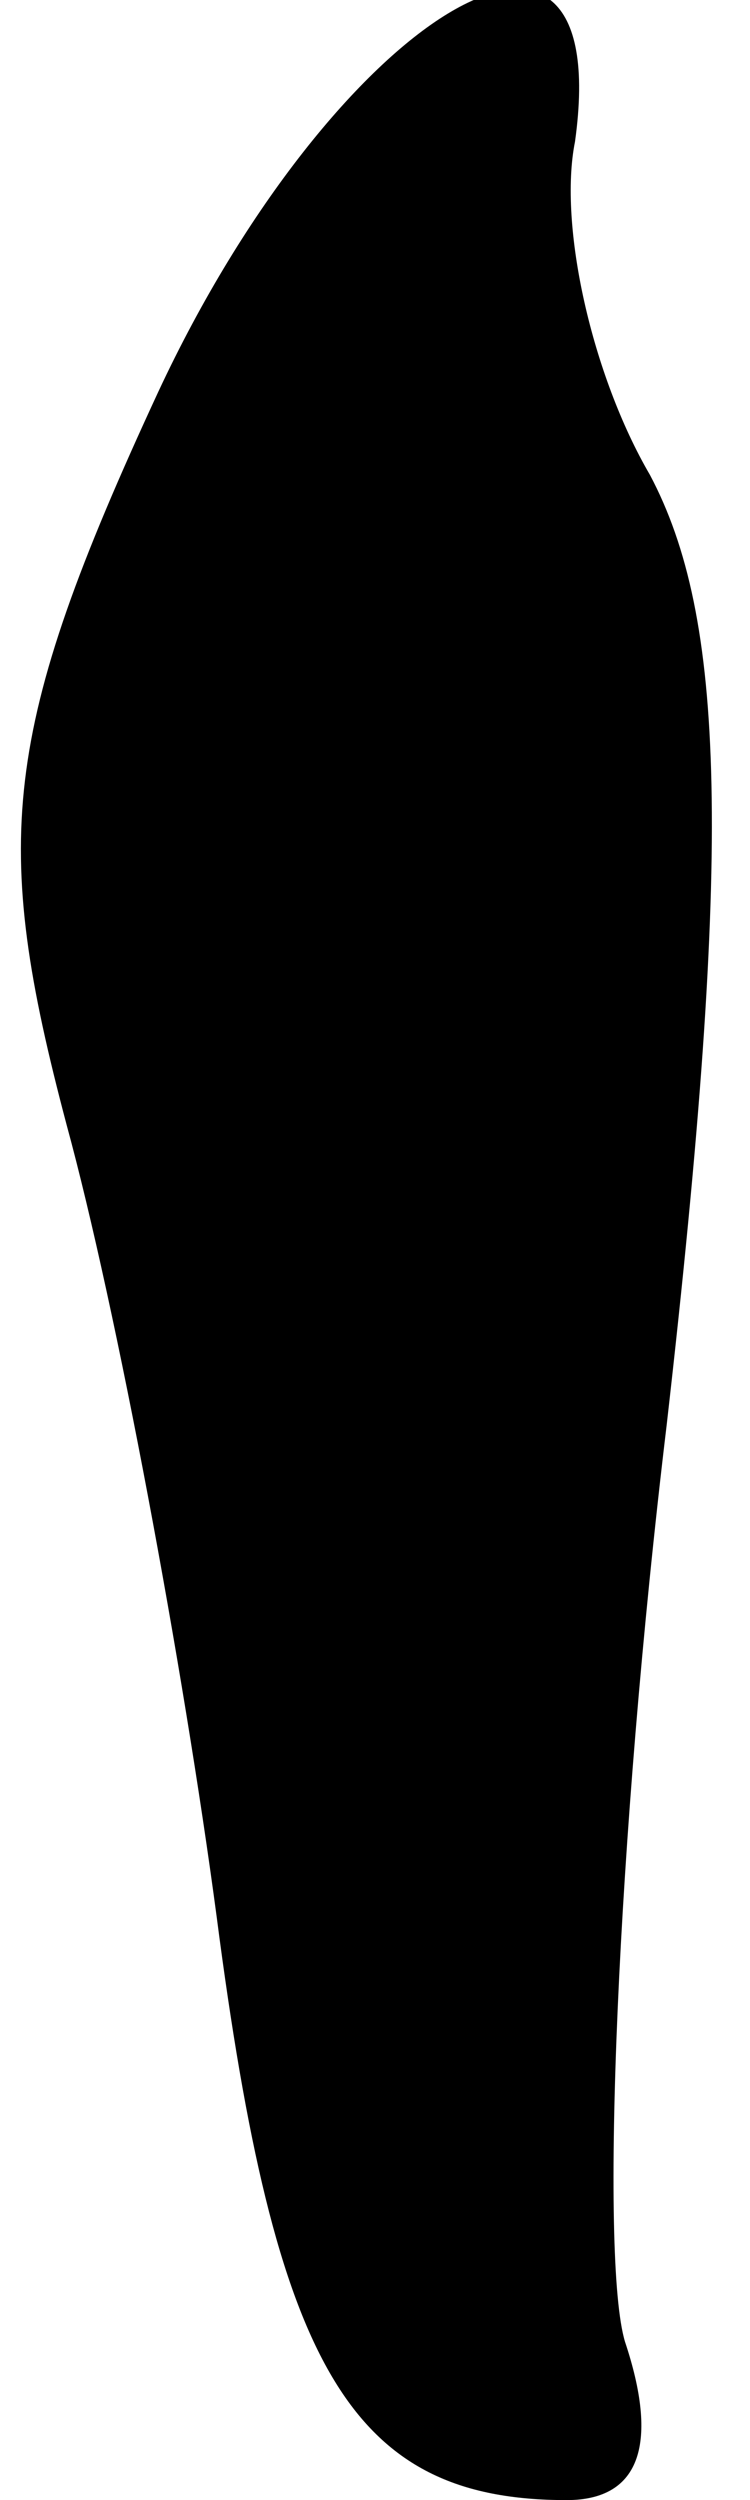<?xml version="1.0" standalone="no"?>
<!DOCTYPE svg PUBLIC "-//W3C//DTD SVG 20010904//EN"
 "http://www.w3.org/TR/2001/REC-SVG-20010904/DTD/svg10.dtd">
<svg version="1.0" xmlns="http://www.w3.org/2000/svg"
 width="9pt" height="30pt" viewBox="0 0 9 30"
 preserveAspectRatio="xMidYMid meet">
<g transform="translate(0,30) scale(0.1,-0.1)"
fill="#000000" stroke="none">
<path fill="#000000" stroke="none" d="M19 253 c-19 -41 -20 -54 -11 -88 6
-22 14 -65 18 -95 7 -54 16 -70 42 -70 9 0 11 7 7 19 -3 10 -1 60 5 110 8 70
7 97 -2 114 -7 12 -11 30 -9 40 5 36 -29 15 -50 -30z"/>
</g>
</svg>
